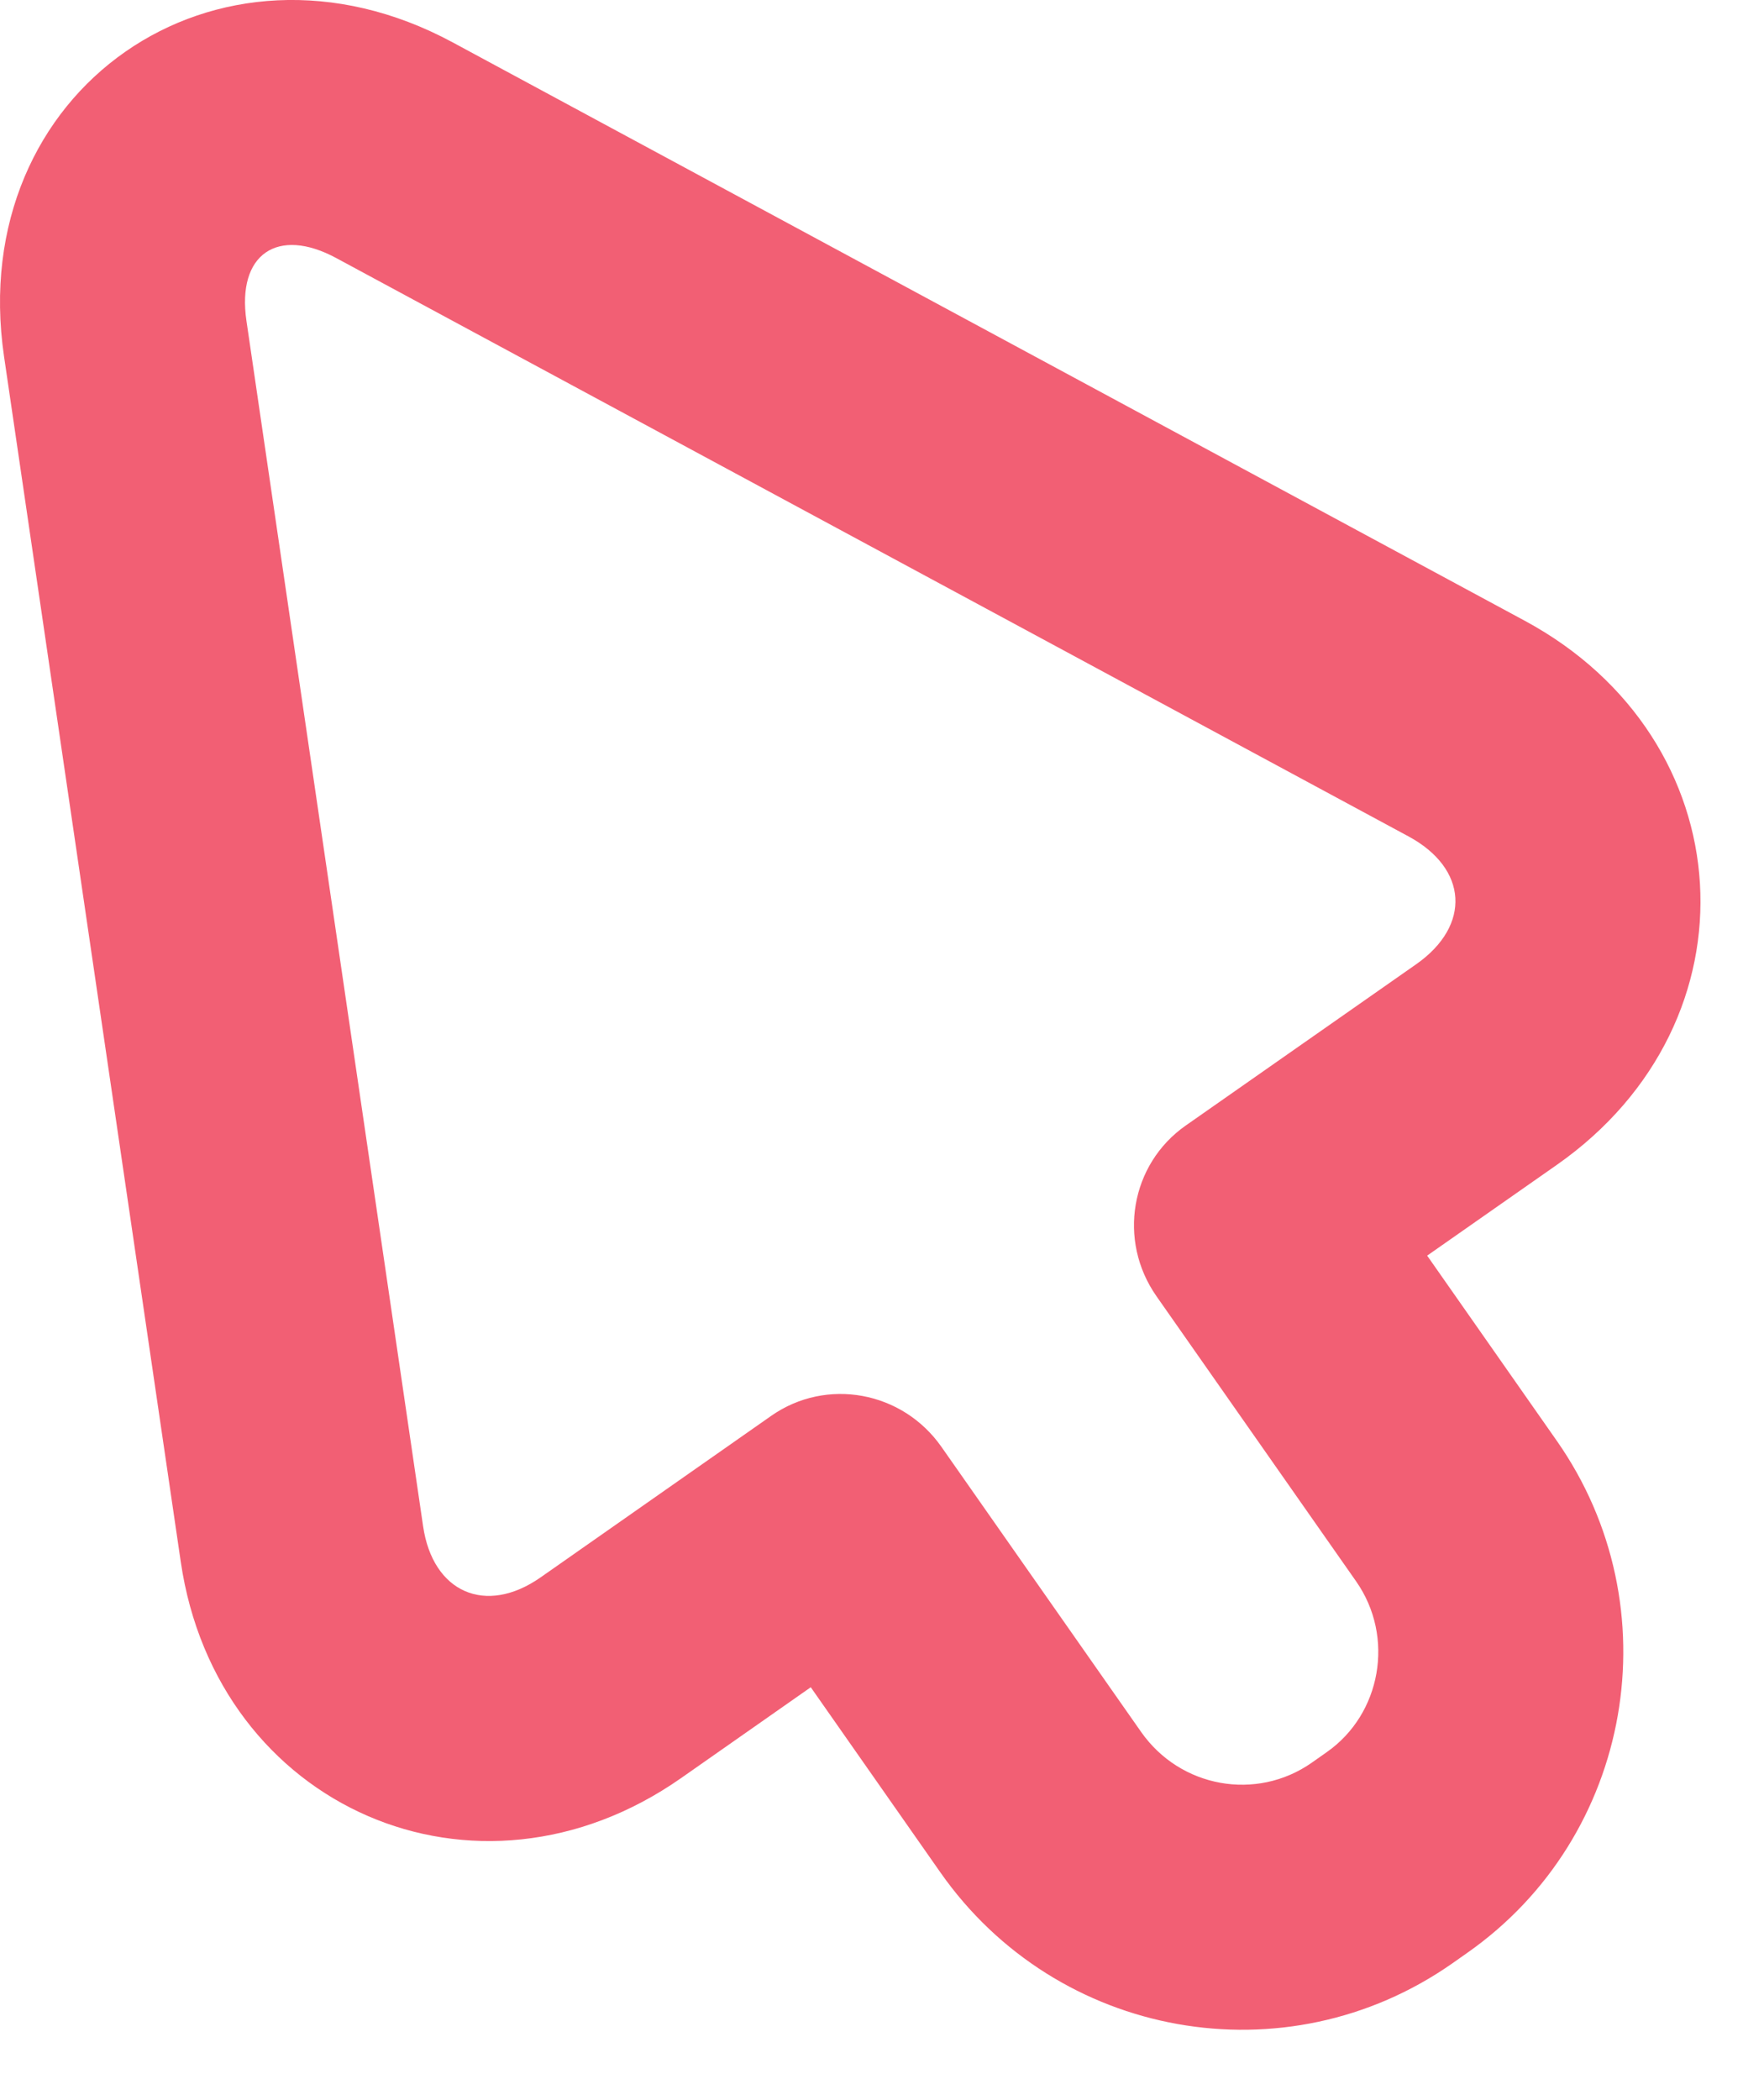 <svg width="21" height="25" viewBox="0 0 21 25" fill="none" xmlns="http://www.w3.org/2000/svg">
<path d="M2.934 3.82L5.037 18.169C5.152 18.954 5.78 19.236 6.436 18.777L9.18 16.855C9.839 16.393 10.744 16.561 11.208 17.224L13.584 20.616C14.05 21.282 14.957 21.444 15.615 20.984L15.794 20.858C16.442 20.405 16.608 19.487 16.144 18.824L13.768 15.431C13.302 14.766 13.459 13.859 14.115 13.399L16.86 11.478C17.518 11.016 17.474 10.337 16.767 9.956L4.003 3.072C3.305 2.695 2.817 3.025 2.934 3.82ZM18.533 17.151C19.918 19.129 19.439 21.866 17.467 23.247L17.288 23.373C15.306 24.76 12.582 24.27 11.195 22.289L9.652 20.085L8.109 21.166C5.669 22.874 2.58 21.517 2.152 18.592L0.048 4.243C-0.417 1.07 2.582 -1.009 5.388 0.504L18.151 7.389C20.764 8.798 20.974 12.158 18.533 13.867L16.99 14.947L18.533 17.151Z" fill="#EF3751" fill-opacity="0.8"/>
</svg>
